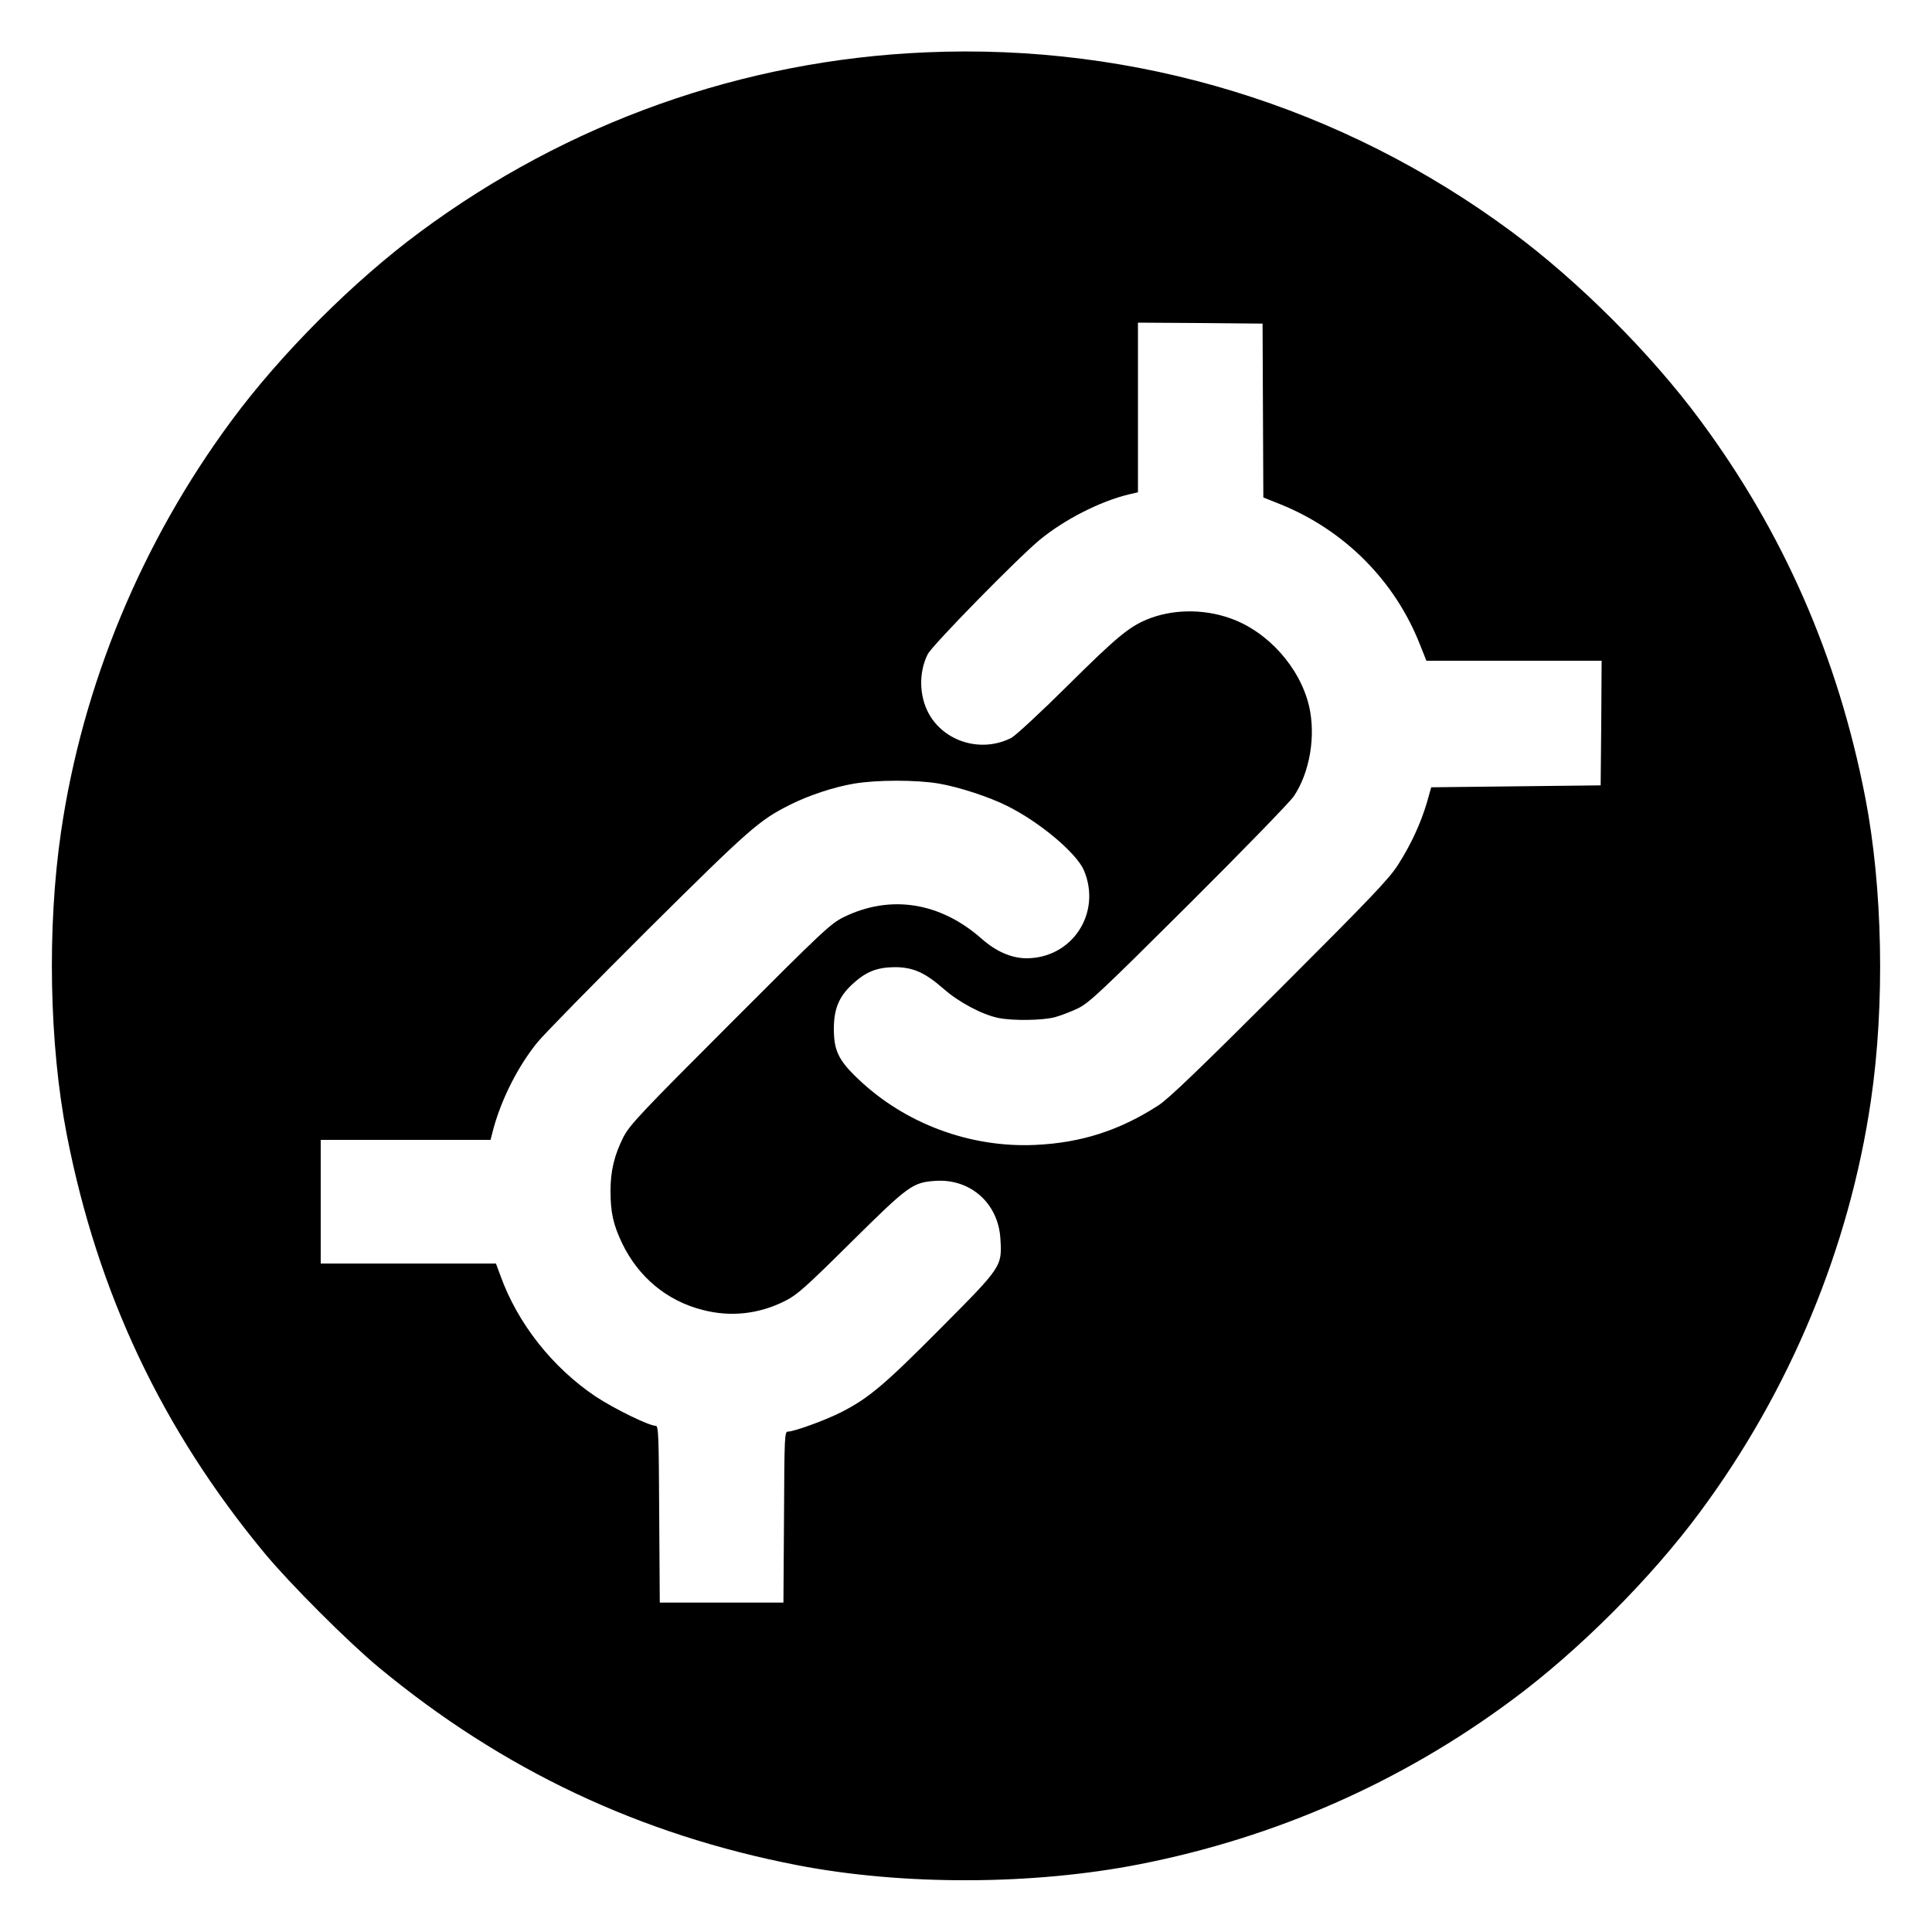 <?xml version="1.0" standalone="no"?>
<!DOCTYPE svg PUBLIC "-//W3C//DTD SVG 20010904//EN"
 "http://www.w3.org/TR/2001/REC-SVG-20010904/DTD/svg10.dtd">
<svg version="1.0" xmlns="http://www.w3.org/2000/svg"
 width="1000pt" height="1000pt" viewBox="0 0 1000 1000"
 preserveAspectRatio="xMidYMid meet">

<g transform="translate(0,1000) scale(0.1,-0.1)"
fill="#000000" stroke="none">
<path d="M4790 9729 c-946 -41 -1851 -363 -2615 -929 -344 -254 -721 -631
-975 -975 -465 -627 -773 -1369 -884 -2130 -73 -497 -61 -1103 30 -1570 160
-820 494 -1525 1024 -2165 133 -160 430 -457 590 -590 640 -530 1351 -866
2166 -1024 548 -106 1219 -104 1774 5 702 138 1354 425 1925 849 344 254 721
631 975 975 465 627 773 1369 884 2130 73 497 61 1103 -30 1570 -141 725 -424
1370 -854 1950 -254 344 -631 721 -975 975 -878 651 -1944 977 -3035 929z
m1747 -1854 l2 -450 88 -35 c332 -134 593 -396 723 -727 l33 -83 453 0 454 0
-2 -322 -3 -323 -439 -5 -438 -5 -23 -81 c-32 -107 -82 -216 -150 -322 -48
-74 -142 -172 -613 -643 -413 -412 -575 -568 -627 -601 -200 -129 -398 -193
-635 -204 -338 -16 -677 110 -920 343 -100 95 -124 146 -124 258 0 102 26 166
95 230 70 65 127 88 219 89 95 0 157 -27 255 -113 77 -68 199 -133 283 -150
75 -15 227 -13 292 4 30 8 84 29 120 46 58 29 117 84 573 538 279 278 524 530
544 560 83 124 114 312 79 465 -47 201 -214 388 -409 456 -141 50 -302 47
-432 -7 -93 -39 -160 -95 -405 -338 -144 -143 -273 -262 -295 -274 -154 -79
-347 -22 -428 126 -50 92 -52 214 -5 307 22 45 470 502 580 592 126 104 311
199 461 235 l47 11 0 439 0 439 323 -2 322 -3 2 -450z m-1676 -1931 c104 -18
260 -69 353 -116 169 -84 357 -243 396 -332 94 -221 -60 -457 -299 -456 -77 1
-155 35 -230 101 -215 190 -473 230 -714 112 -67 -33 -107 -70 -588 -552 -466
-466 -519 -523 -552 -586 -47 -93 -67 -175 -67 -278 0 -113 14 -175 60 -272
85 -176 232 -298 416 -345 146 -38 291 -22 427 46 63 32 104 68 342 304 300
297 319 310 439 318 180 11 323 -117 334 -299 9 -145 9 -144 -311 -466 -290
-292 -371 -360 -512 -432 -82 -42 -245 -101 -277 -101 -17 0 -18 -24 -20 -442
l-3 -443 -320 0 -320 0 -3 458 c-2 414 -4 457 -18 457 -35 0 -214 88 -310 151
-225 151 -405 379 -494 627 l-23 62 -453 0 -454 0 0 320 0 320 439 0 440 0 15
58 c43 157 128 324 227 446 31 39 288 301 570 582 530 526 578 568 737 648 97
49 230 93 333 110 117 20 325 20 440 0z"/>
</g>
</svg>
